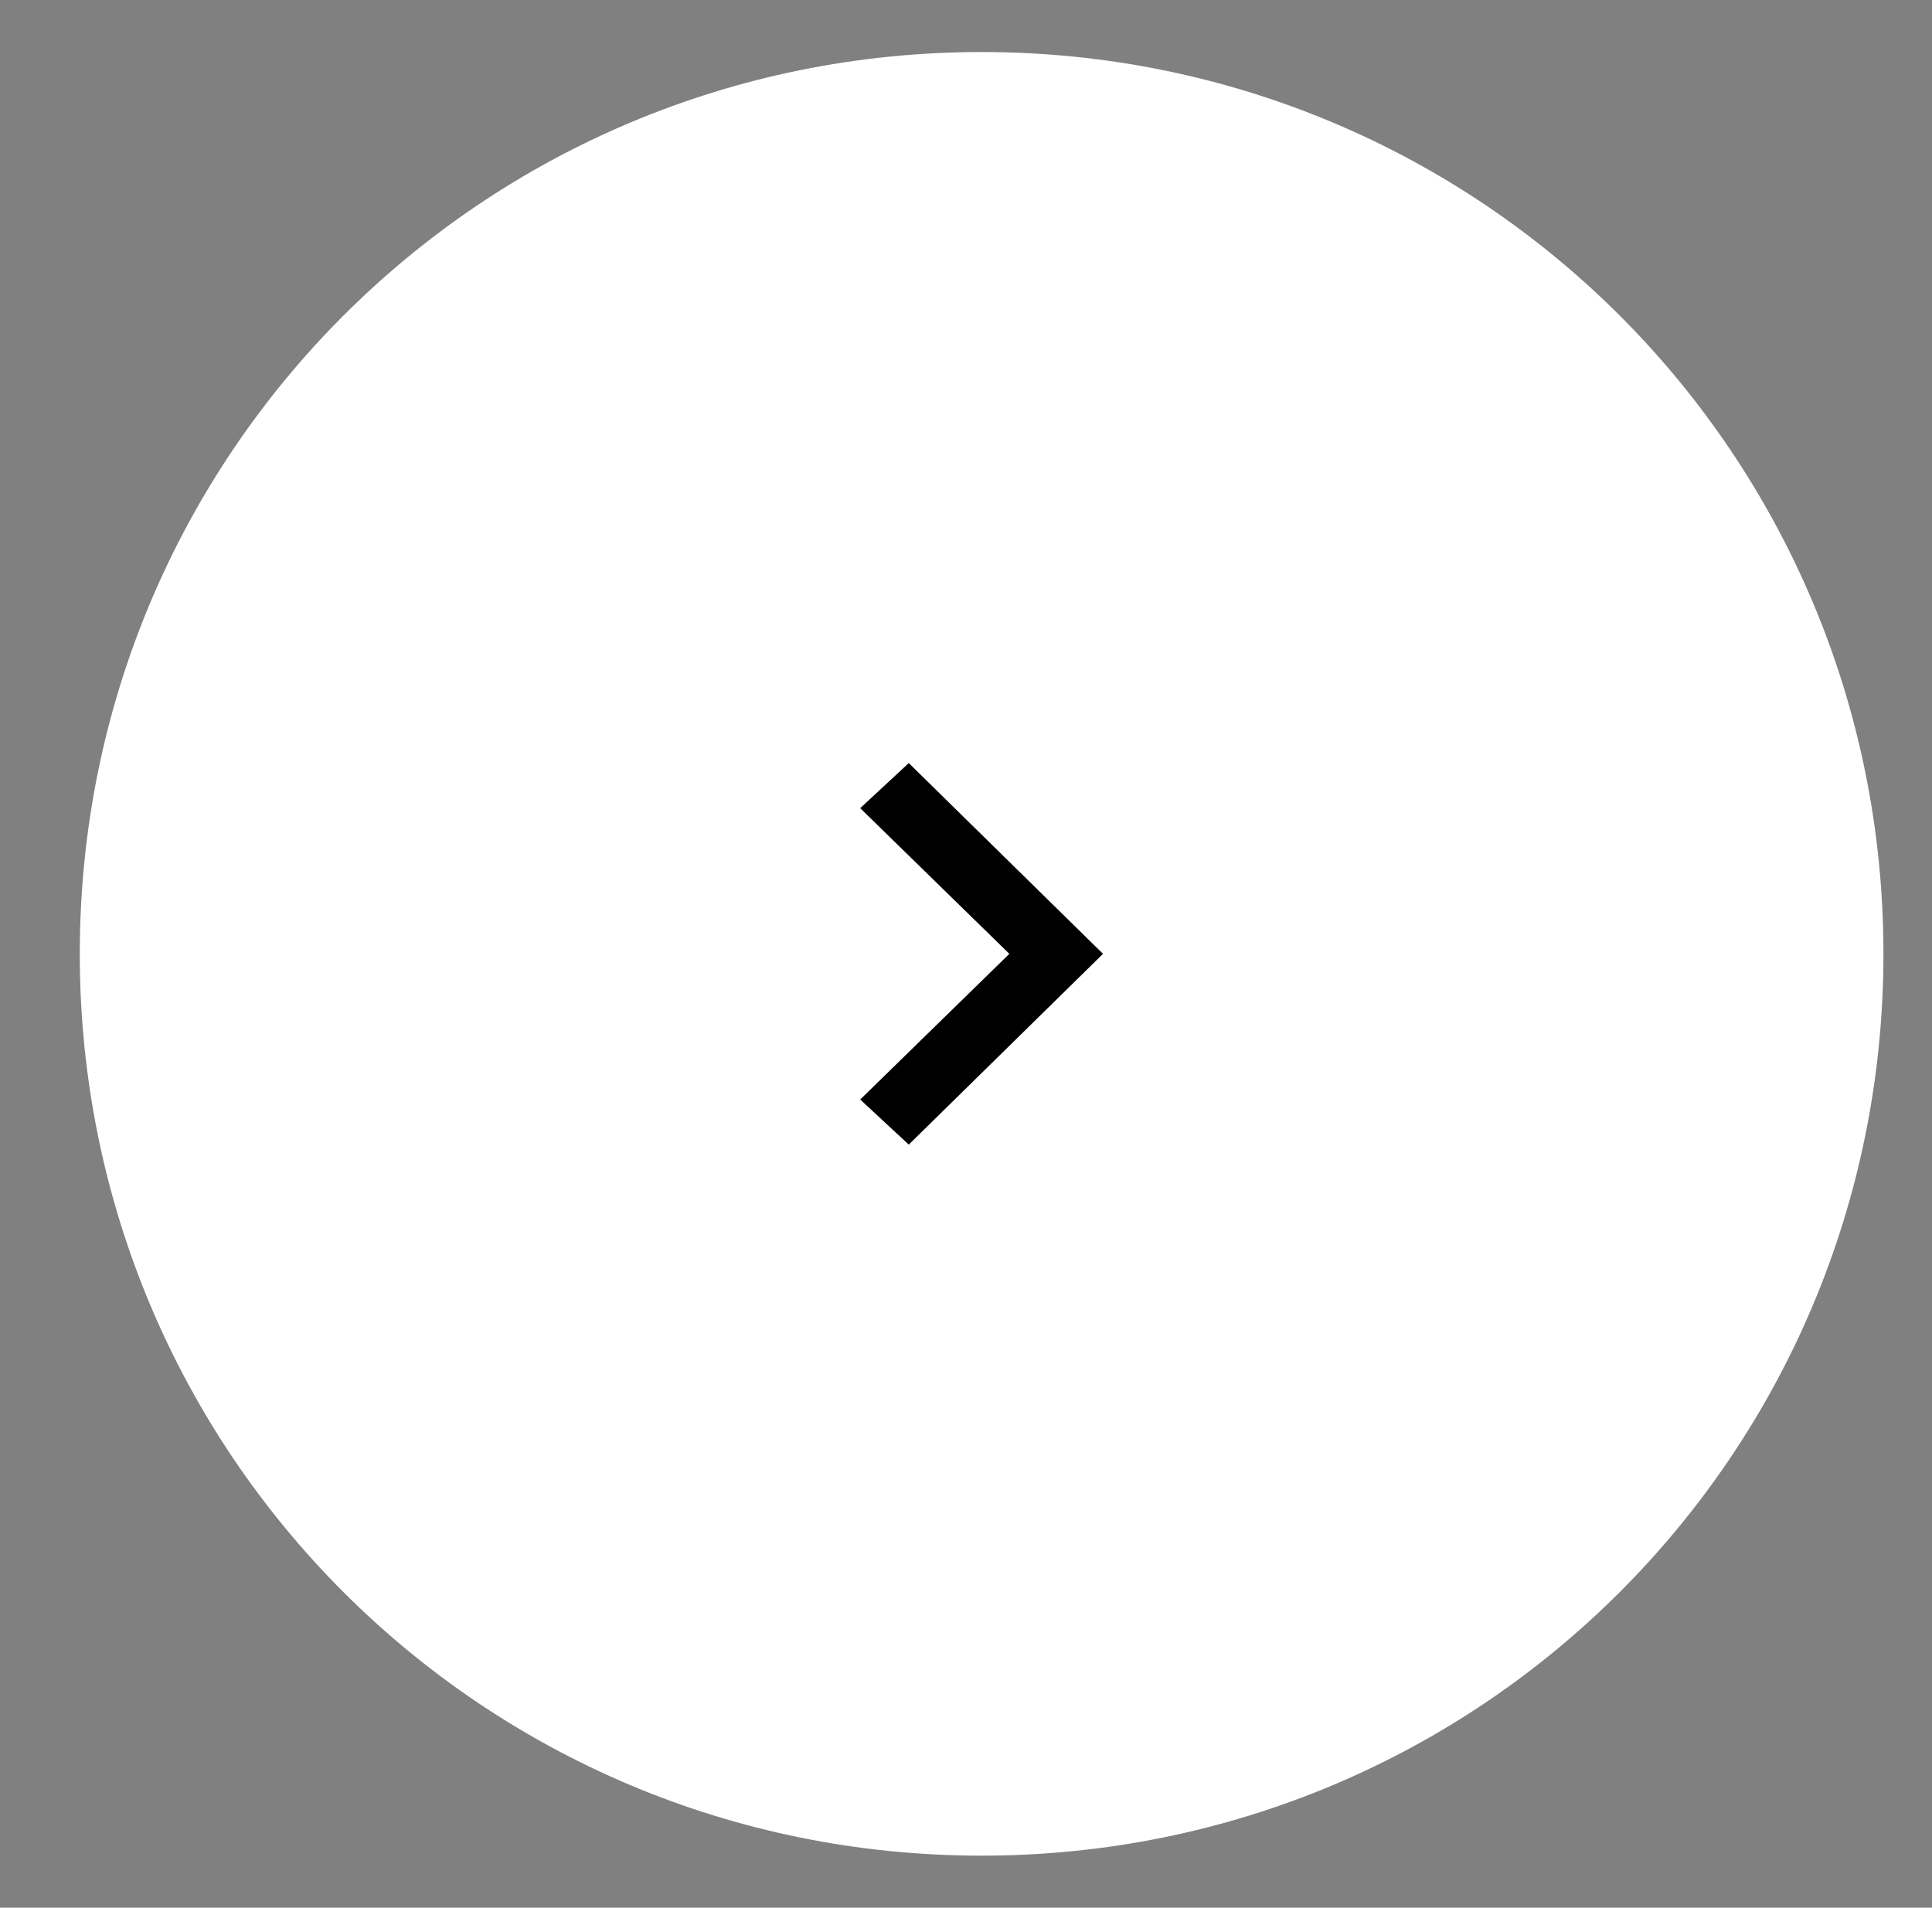 <?xml version="1.0" encoding="utf-8"?>
<!-- Generator: Adobe Illustrator 19.2.1, SVG Export Plug-In . SVG Version: 6.00 Build 0)  -->
<svg version="1.1" id="Layer_1" xmlns="http://www.w3.org/2000/svg" xmlns:xlink="http://www.w3.org/1999/xlink" x="0px" y="0px"
	 width="55.7px" height="55px" viewBox="0 0 55.7 55" style="enable-background:new 0 0 55.7 55;" xml:space="preserve">
<rect x="0" y="0" width="55.7" height="55" fill="#808080" stroke="none"/>
<style type="text/css">
	.st0{fill:#FFFFFF;}
</style>
<path class="st0" d="M28.3,53.5c-14.4,0-26-11.6-26-26s11.6-26,26-26s26,11.6,26,26S42.7,53.5,28.3,53.5z"/>
<path d="M26.2,33l5.6-5.5l0,0l0,0L26.2,22l-1.4,1.3l4.3,4.2l-4.3,4.2L26.2,33z"/>
</svg>
